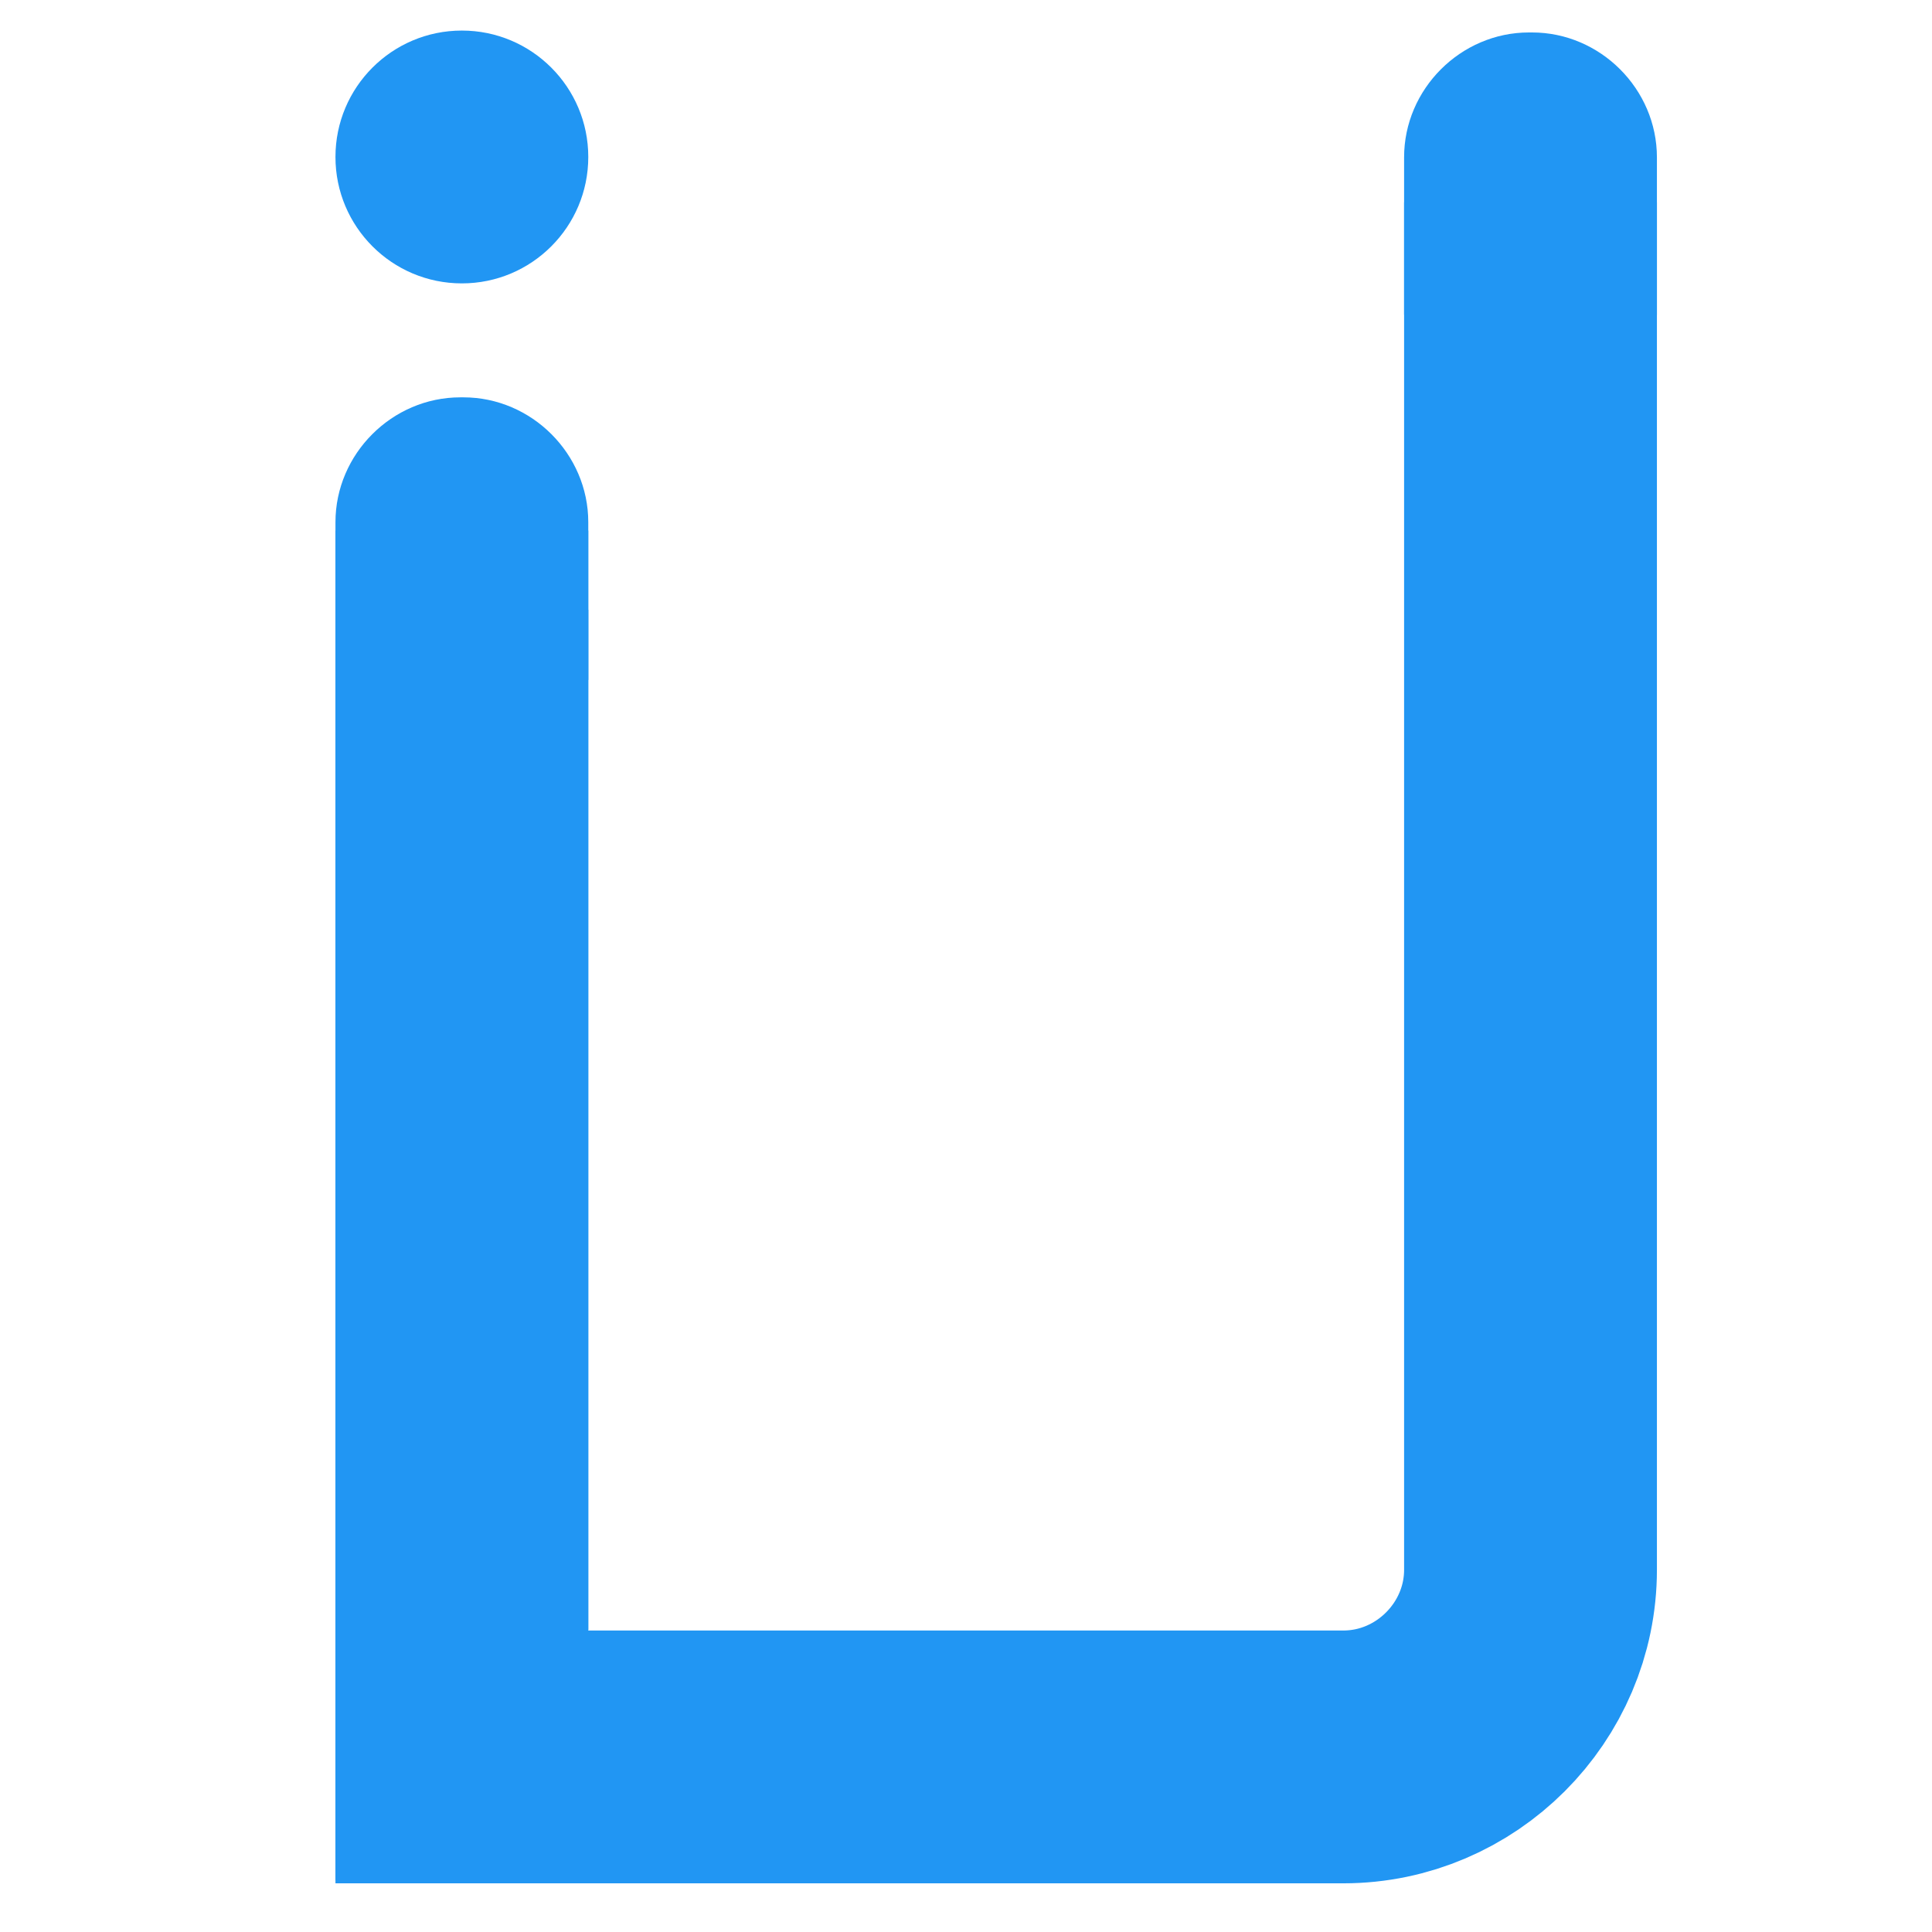 <?xml version="1.0" encoding="utf-8"?>
<!-- Generator: Adobe Illustrator 18.0.0, SVG Export Plug-In . SVG Version: 6.00 Build 0)  -->
<!DOCTYPE svg PUBLIC "-//W3C//DTD SVG 1.1//EN" "http://www.w3.org/Graphics/SVG/1.1/DTD/svg11.dtd">
<svg version="1.1" id="Layer_1" xmlns="http://www.w3.org/2000/svg" xmlns:xlink="http://www.w3.org/1999/xlink" x="0px" y="0px"
	 viewBox="0 0 512 512" enable-background="new 0 0 512 512" xml:space="preserve">
<g>
	<path fill="none" stroke="#09BCD4" stroke-width="4.931" stroke-miterlimit="10" d="M184,520"/>
</g>
<path fill="none" stroke="#2196F3" stroke-width="67" stroke-miterlimit="10" d="M405.6,53.6V416c0,27.2-22.4,49.6-49.6,49.6H122.4
	v-304"/>
<path fill="#2196F3" d="M88.9,180.2v-41.8c0-18.1,15-33.1,33.1-33.1h0.8c18.1,0,33.1,15,33.1,33.1v41.8"/>
<path fill="#2196F3" d="M372.1,83.4V41.7c0-18.1,15-33.1,33.1-33.1h0.8c18.1,0,33.1,15,33.1,33.1v41.8"/>
<circle fill="#2196F3" cx="122.4" cy="41.6" r="33.5"/>
<g>
	<path fill="none" stroke="#09BCD4" stroke-width="4.3" stroke-miterlimit="10" d="M122.4,483.2"/>
</g>
<polygon fill="#2196F3" points="155.9,431.9 88.9,498.4 88.9,140.6 155.9,140.6 "/>
</svg>
